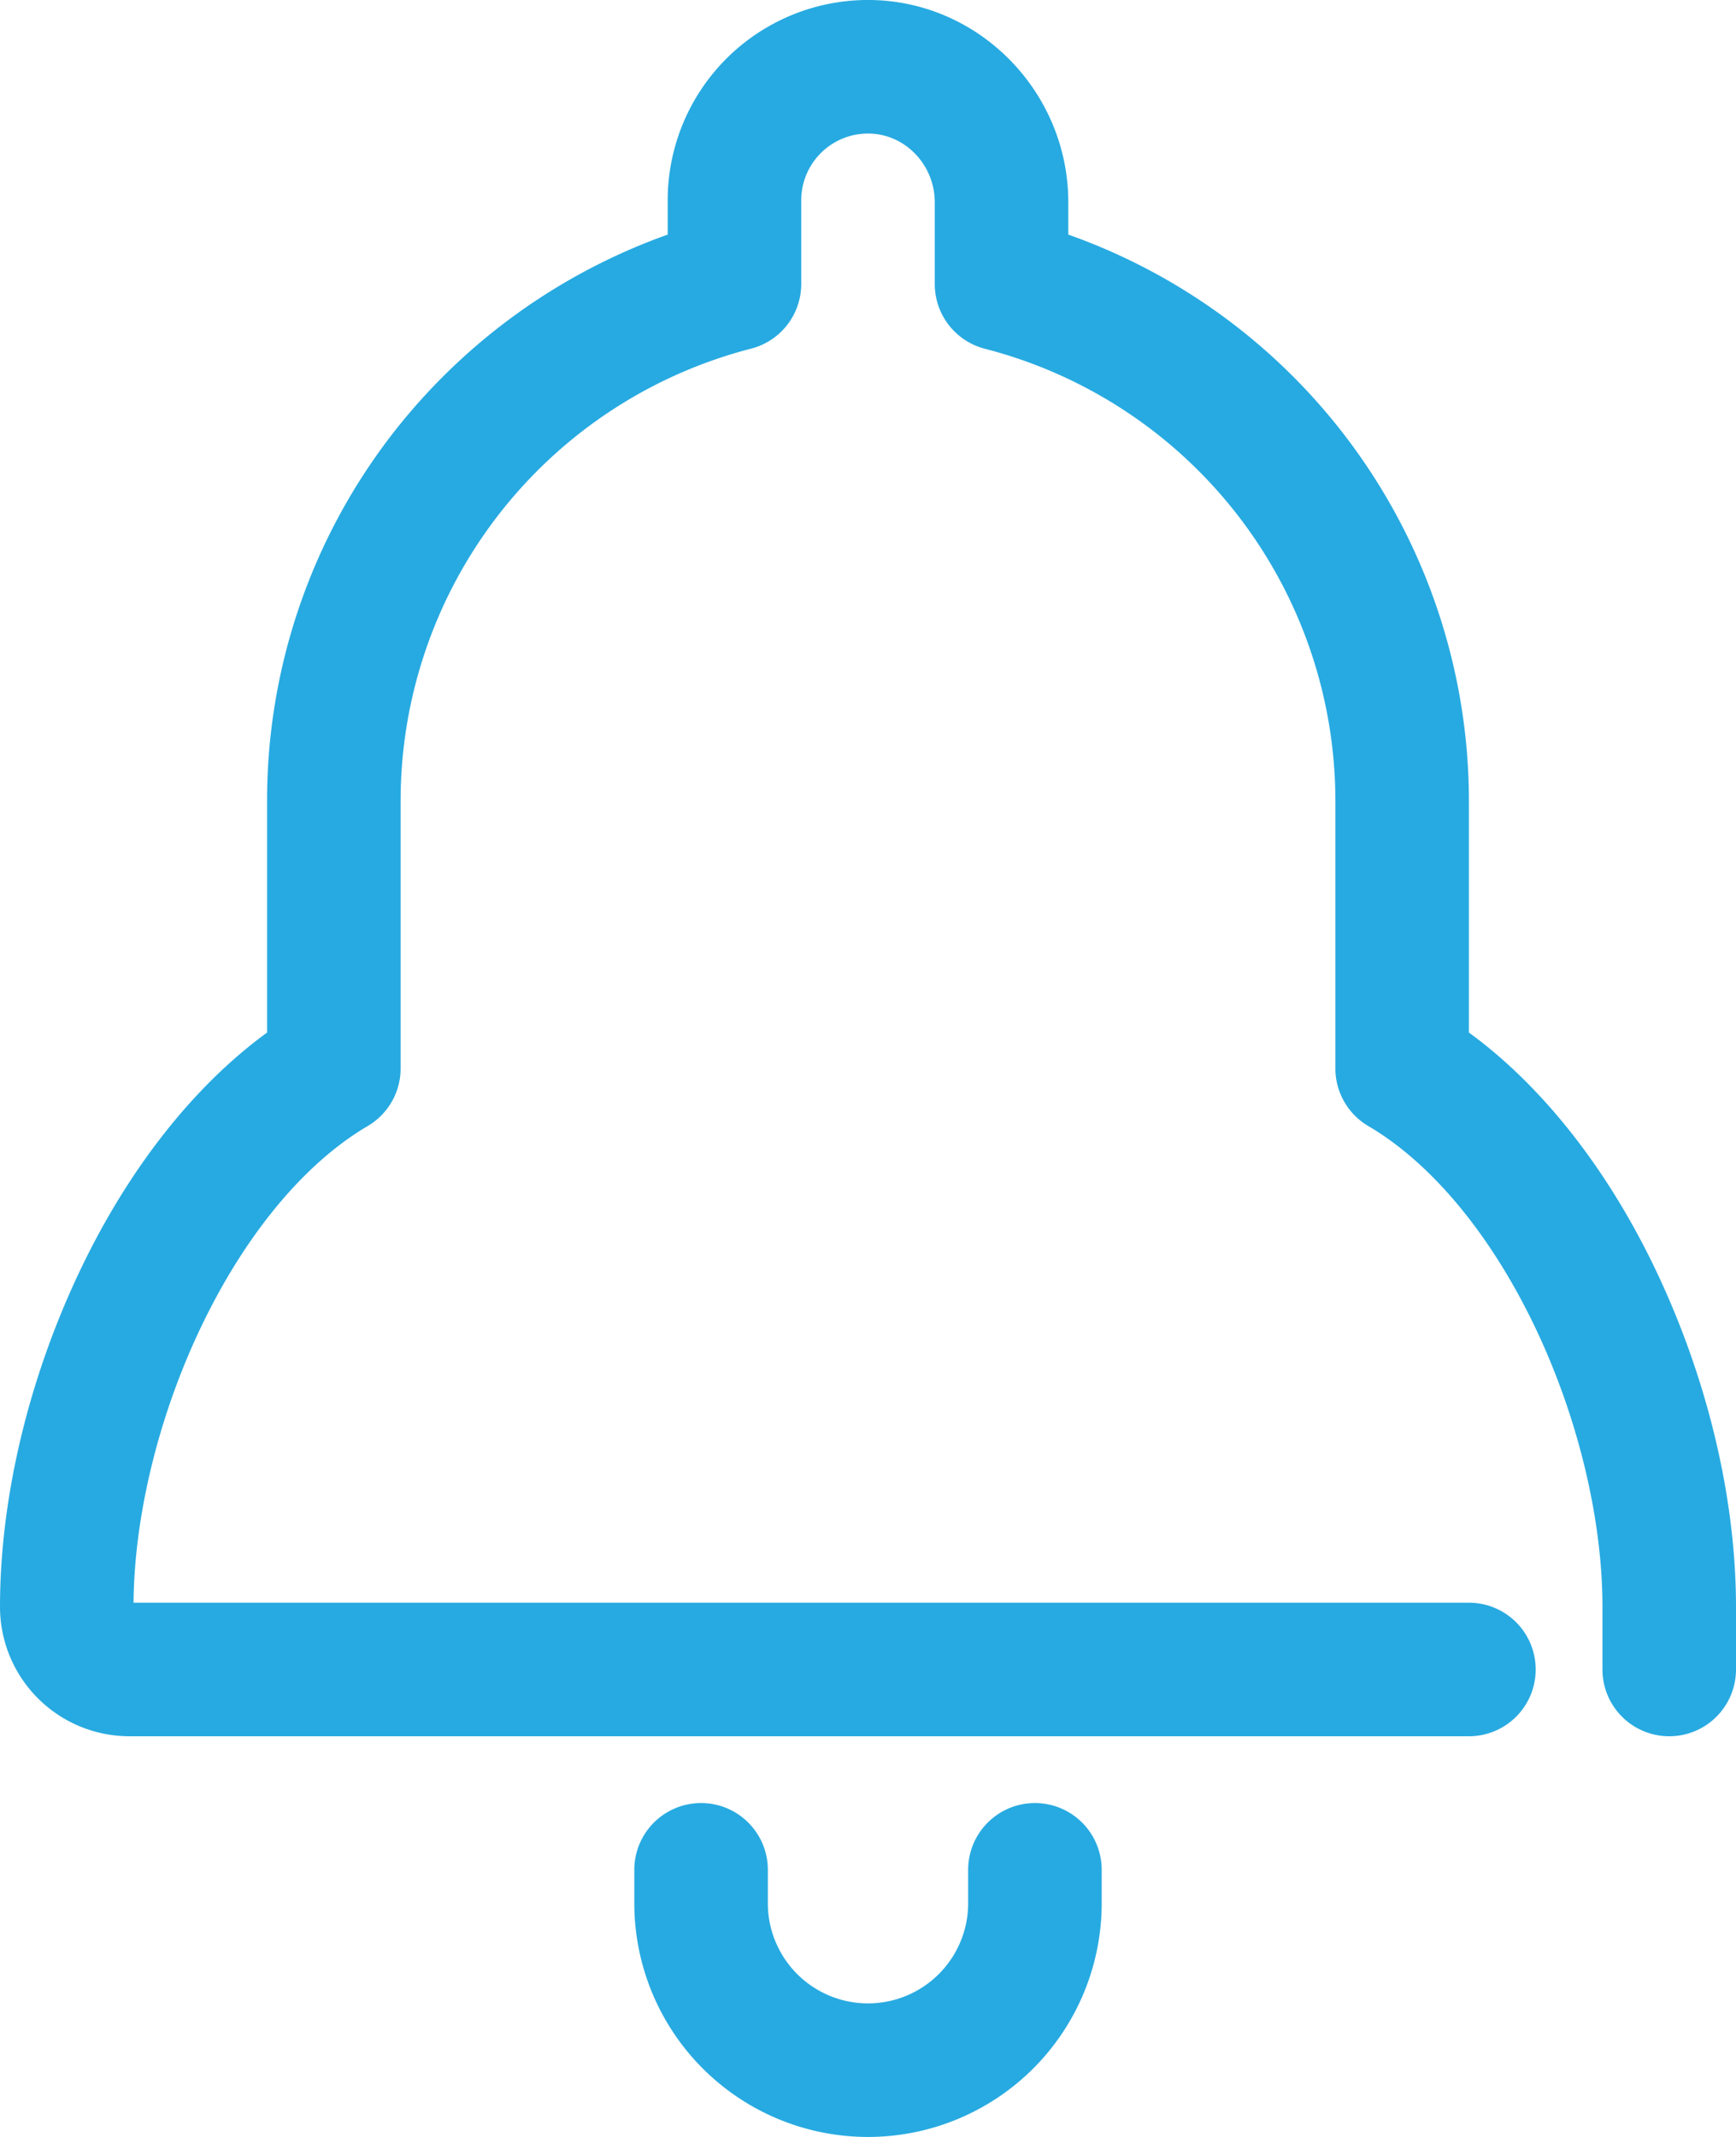 <svg xmlns="http://www.w3.org/2000/svg" viewBox="0 0 832 1024"><defs><style>.cls-1{fill:#27aae1;}</style></defs><title>bell</title><g id="Layer_2" data-name="Layer 2"><g id="icon"><path class="cls-1" d="M496,864a32,32,0,0,0-32,32v16a48,48,0,0,1-96,0V896a32,32,0,0,0-64,0v16a112,112,0,0,0,224,0V896A32,32,0,0,0,496,864Z"/><path class="cls-1" d="M793.54,608.6C770.36,560,739,520.27,704,494.79V384A288.09,288.09,0,0,0,512,112.42V97C512,44.18,469.5.69,417.26,0A96,96,0,0,0,320,96v16.42a290.09,290.09,0,0,0-130.57,93.77A286.89,286.89,0,0,0,128,384V494.79C93,520.27,61.64,560,38.46,608.6,13.66,660.6,0,717.92,0,770a62.07,62.07,0,0,0,62,62H704a32,32,0,0,0,0-64H64c.36-41.66,12.06-89.59,32.22-131.85,21.18-44.4,49.58-78.69,80-96.56A32,32,0,0,0,192,512V384A223.84,223.84,0,0,1,360,167.06a32,32,0,0,0,24-31V96a32,32,0,0,1,32.43-32C433.84,64.23,448,79,448,97v39.12a32,32,0,0,0,24,31A223.84,223.84,0,0,1,640,384V512a32,32,0,0,0,15.78,27.59c30.41,17.87,58.81,52.16,80,96.56C756.25,679.09,768,727.88,768,770v30a32,32,0,0,0,64,0V770C832,717.92,818.34,660.6,793.54,608.6Z"/></g></g></svg>